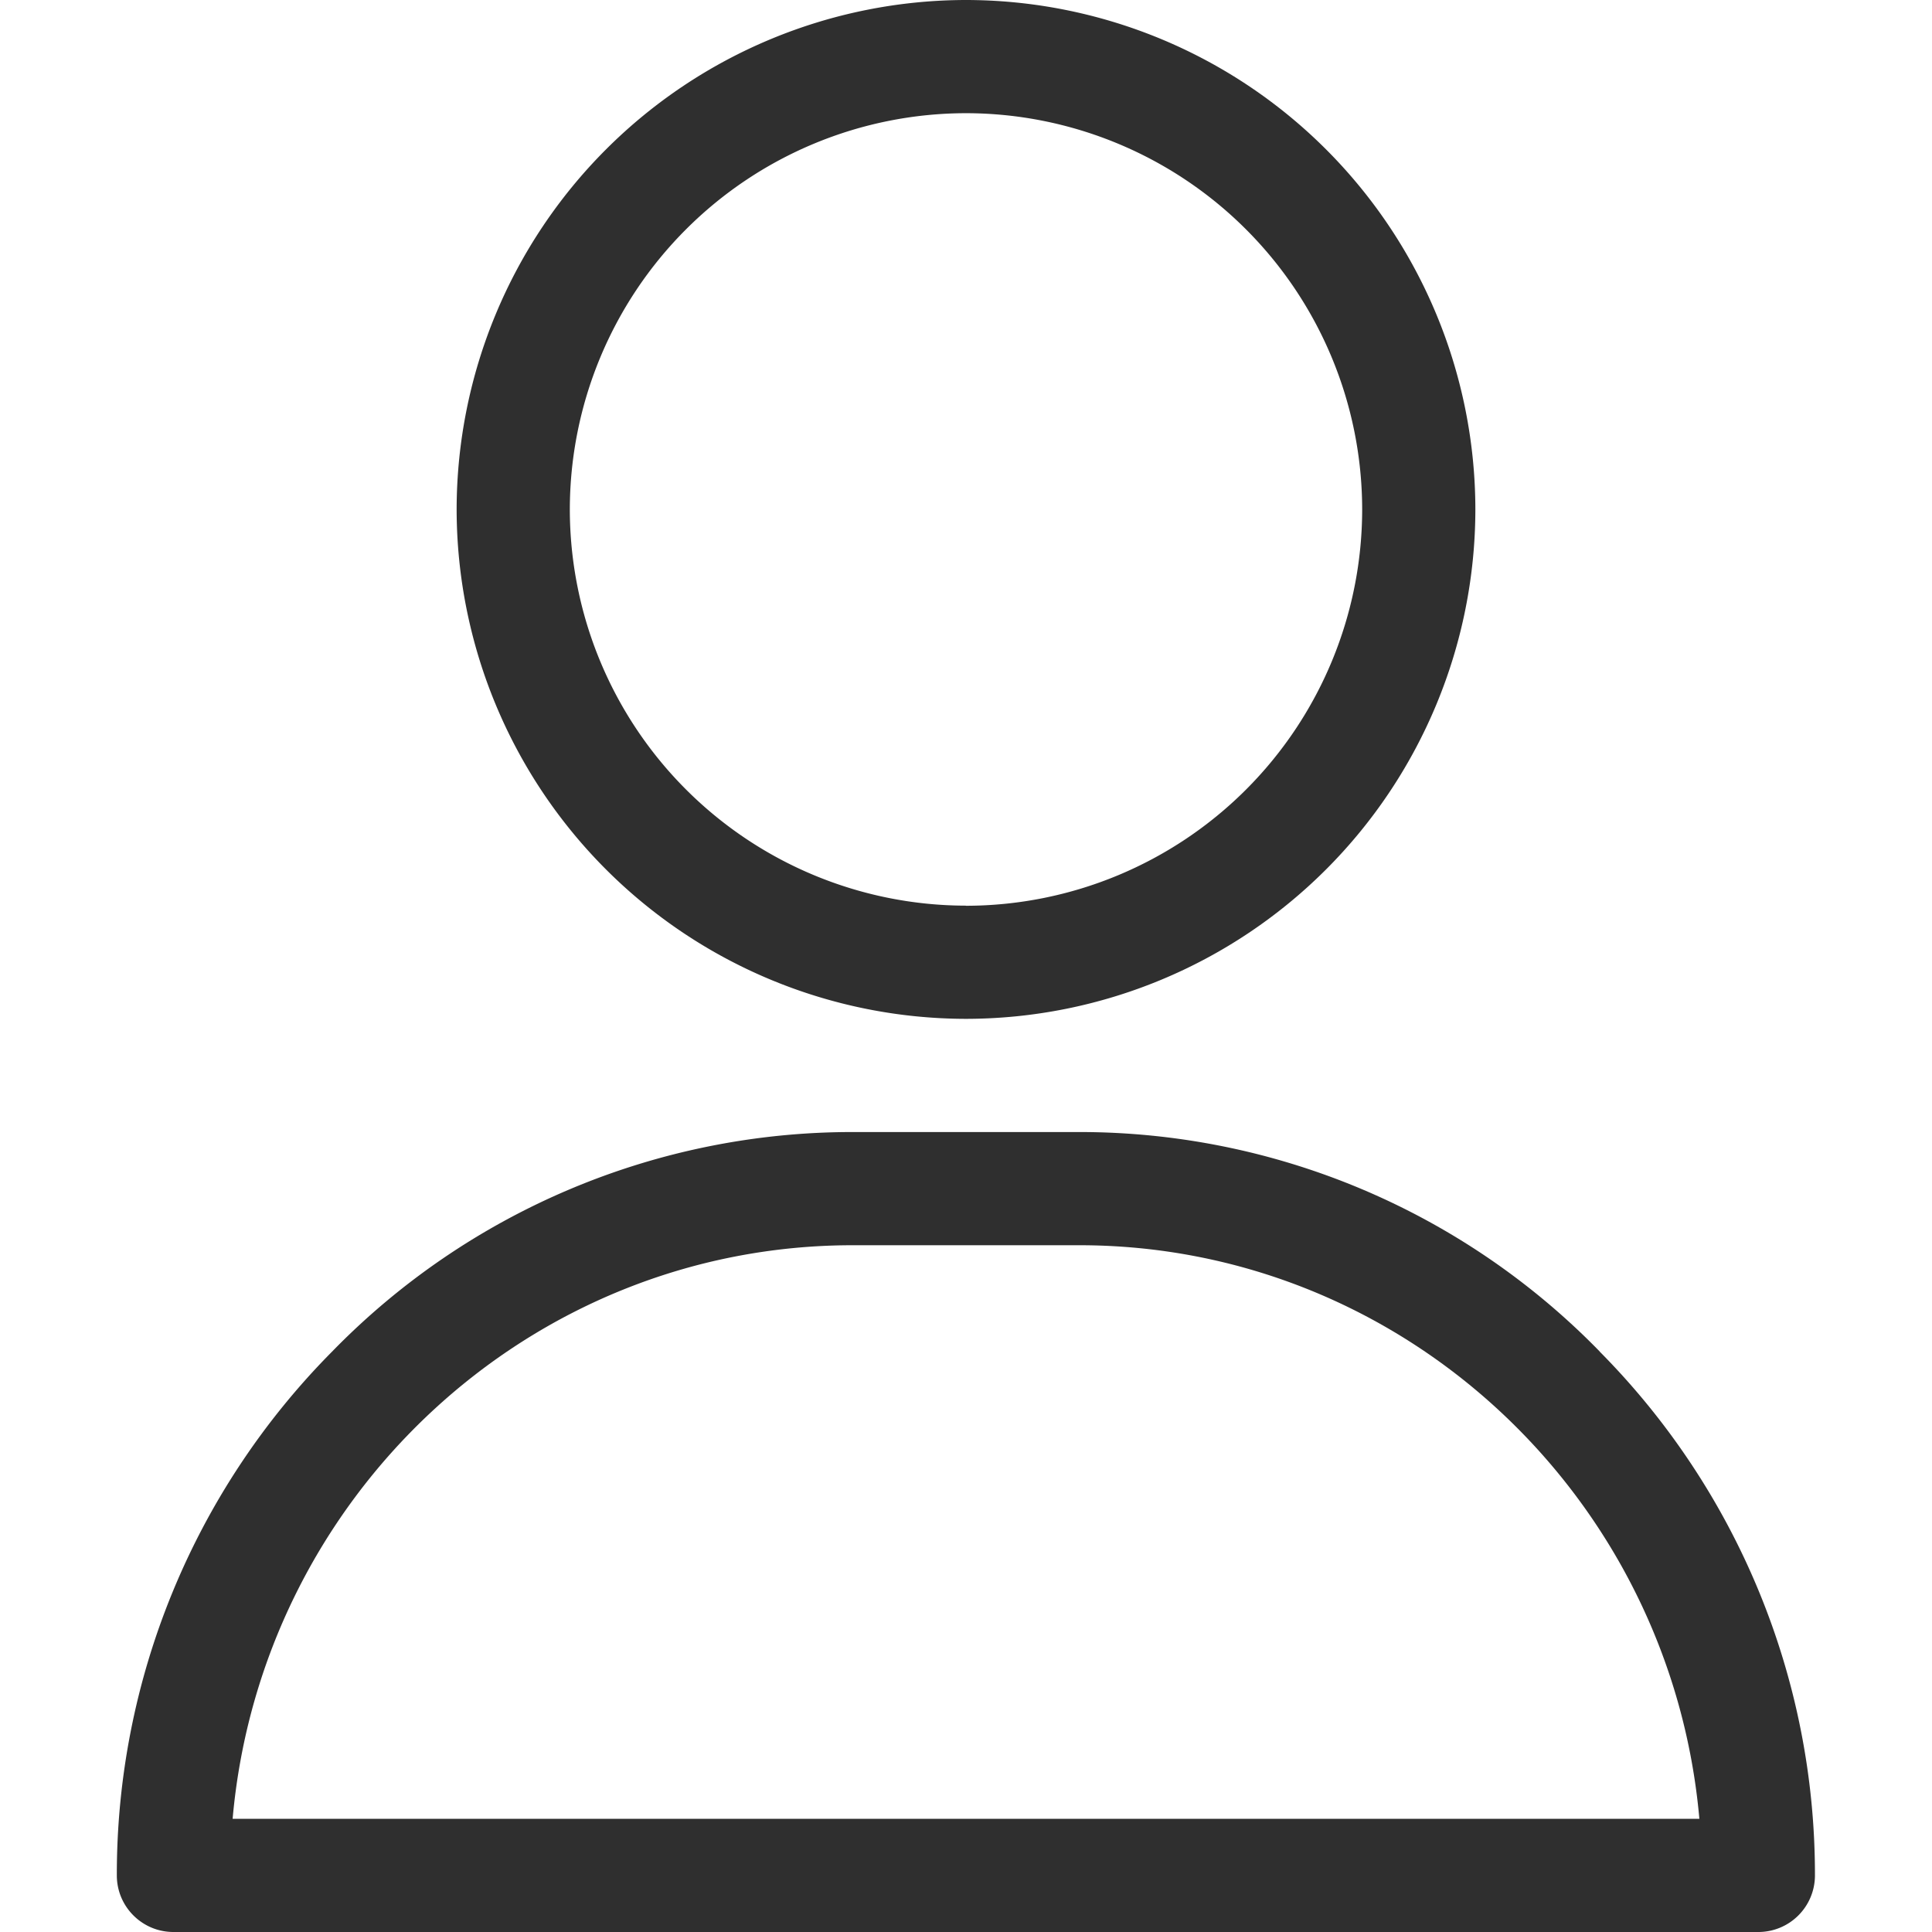 <svg width="17" height="17" fill="none" xmlns="http://www.w3.org/2000/svg"><path d="M8.5 0a4.488 4.488 0 00-4.482 4.482A4.488 4.488 0 008.5 8.965a4.487 4.487 0 004.482-4.483A4.487 4.487 0 008.5 0zm0 7.969a3.49 3.49 0 01-3.486-3.487A3.49 3.49 0 018.5.996a3.49 3.49 0 013.486 3.486A3.49 3.49 0 018.5 7.97zm5.577 3.924a6.39 6.39 0 00-4.58-1.932H7.503a6.39 6.39 0 00-4.581 1.932 6.532 6.532 0 00-1.894 4.609c0 .275.223.498.498.498h13.946a.498.498 0 00.498-.498 6.532 6.532 0 00-1.894-4.609zm-12.03 4.11c.25-2.824 2.602-5.046 5.457-5.046h1.992c2.855 0 5.207 2.222 5.457 5.047H2.047z" fill="#2F2F2F"/></svg>